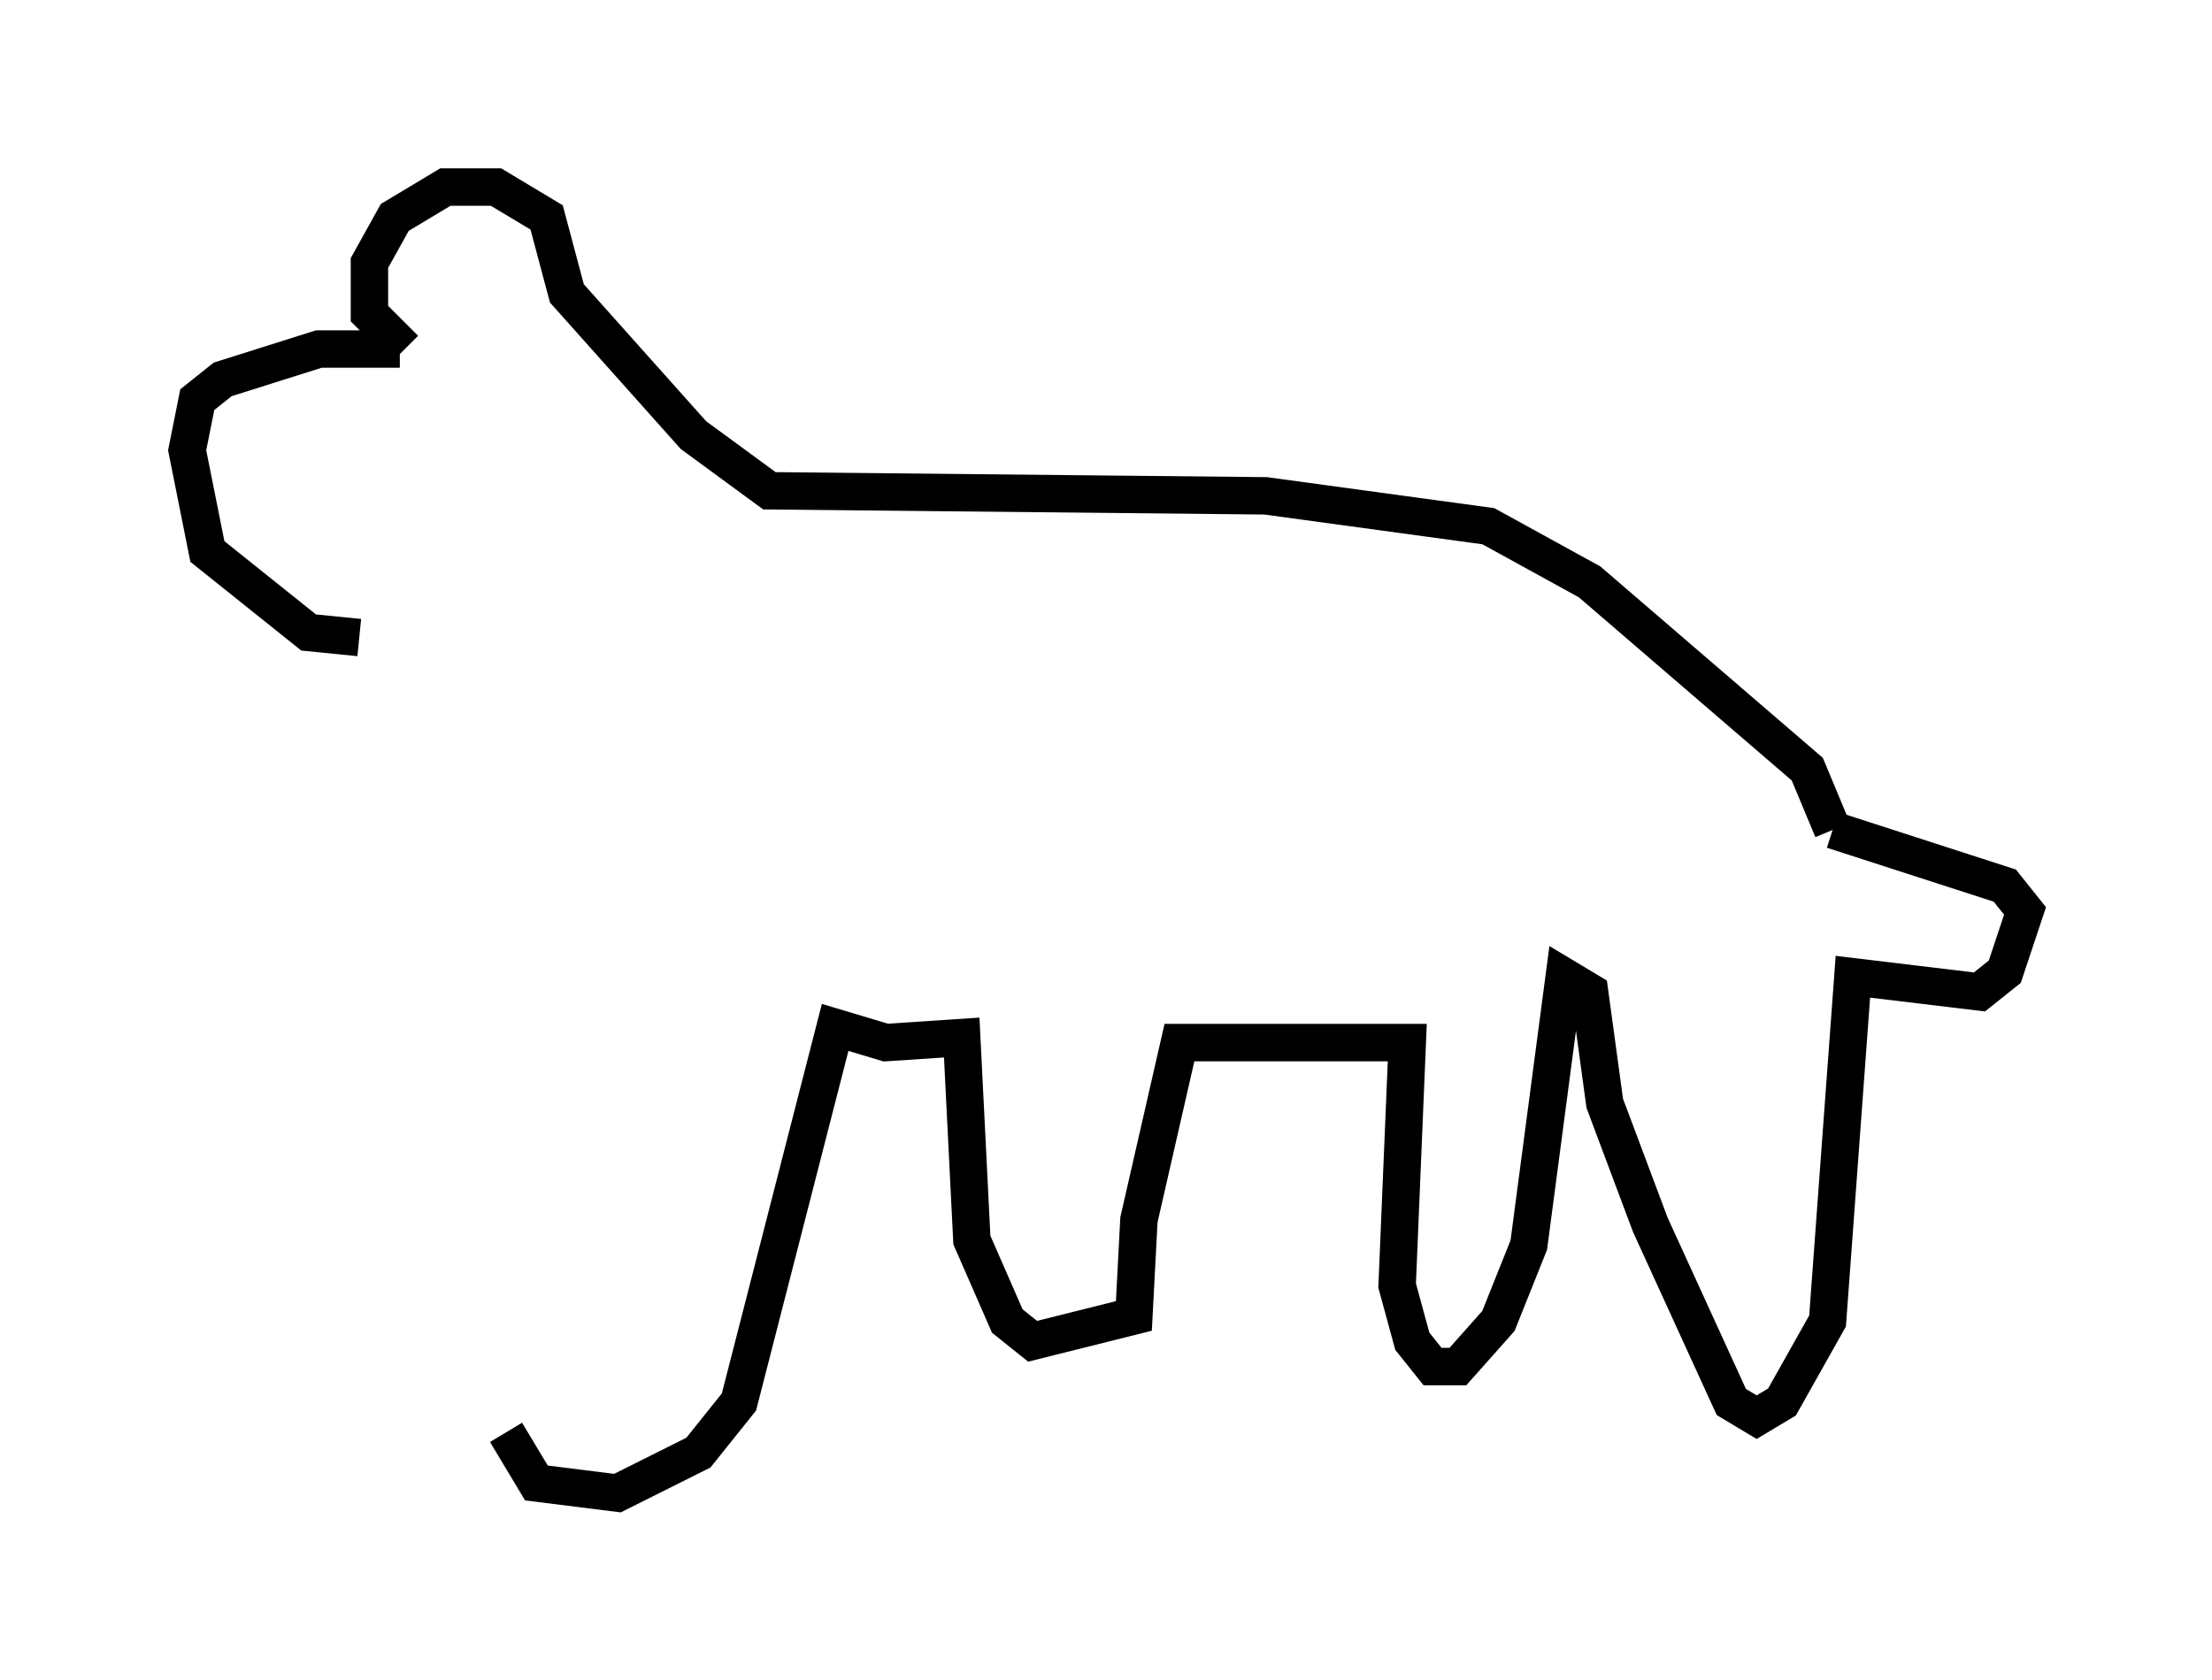 <?xml version="1.0" encoding="utf-8" ?>
<svg baseProfile="full" height="44.912" version="1.1" width="59.12" xmlns="http://www.w3.org/2000/svg" xmlns:ev="http://www.w3.org/2001/xml-events" xmlns:xlink="http://www.w3.org/1999/xlink"><defs /><rect fill="white" height="44.912" width="59.12" x="0" y="0" /><path d="M13.525, 29.763 m0.0, 8.525 l0.812, 1.353 2.165, 0.271 l2.165, -1.083 1.083, -1.353 l2.571, -10.013 1.353, 0.406 l2.03, -0.135 0.271, 5.413 l0.947, 2.165 0.677, 0.541 l2.706, -0.677 0.135, -2.571 l1.083, -4.736 6.089, 0.0 l-0.271, 6.495 0.406, 1.488 l0.541, 0.677 0.677, 0.0 l1.083, -1.218 0.812, -2.03 l0.947, -7.172 0.677, 0.406 l0.406, 2.977 1.218, 3.248 l2.165, 4.736 0.677, 0.406 l0.677, -0.406 1.218, -2.165 l0.677, -9.202 3.383, 0.406 l0.677, -0.541 0.541, -1.624 l-0.541, -0.677 -4.601, -1.488 m0.0, 0.0 l-0.677, -1.624 -5.819, -5.007 l-2.706, -1.488 -5.954, -0.812 l-13.261, -0.135 -2.03, -1.488 l-3.383, -3.789 -0.541, -2.03 l-1.353, -0.812 -1.353, 0.0 l-1.353, 0.812 -0.677, 1.218 l0.0, 1.353 0.947, 0.947 m-0.135, 0.0 l-2.165, 0.0 -2.571, 0.812 l-0.677, 0.541 -0.271, 1.353 l0.541, 2.706 2.706, 2.165 l1.353, 0.135 " fill="none" stroke="black" stroke-width="1" /></svg>